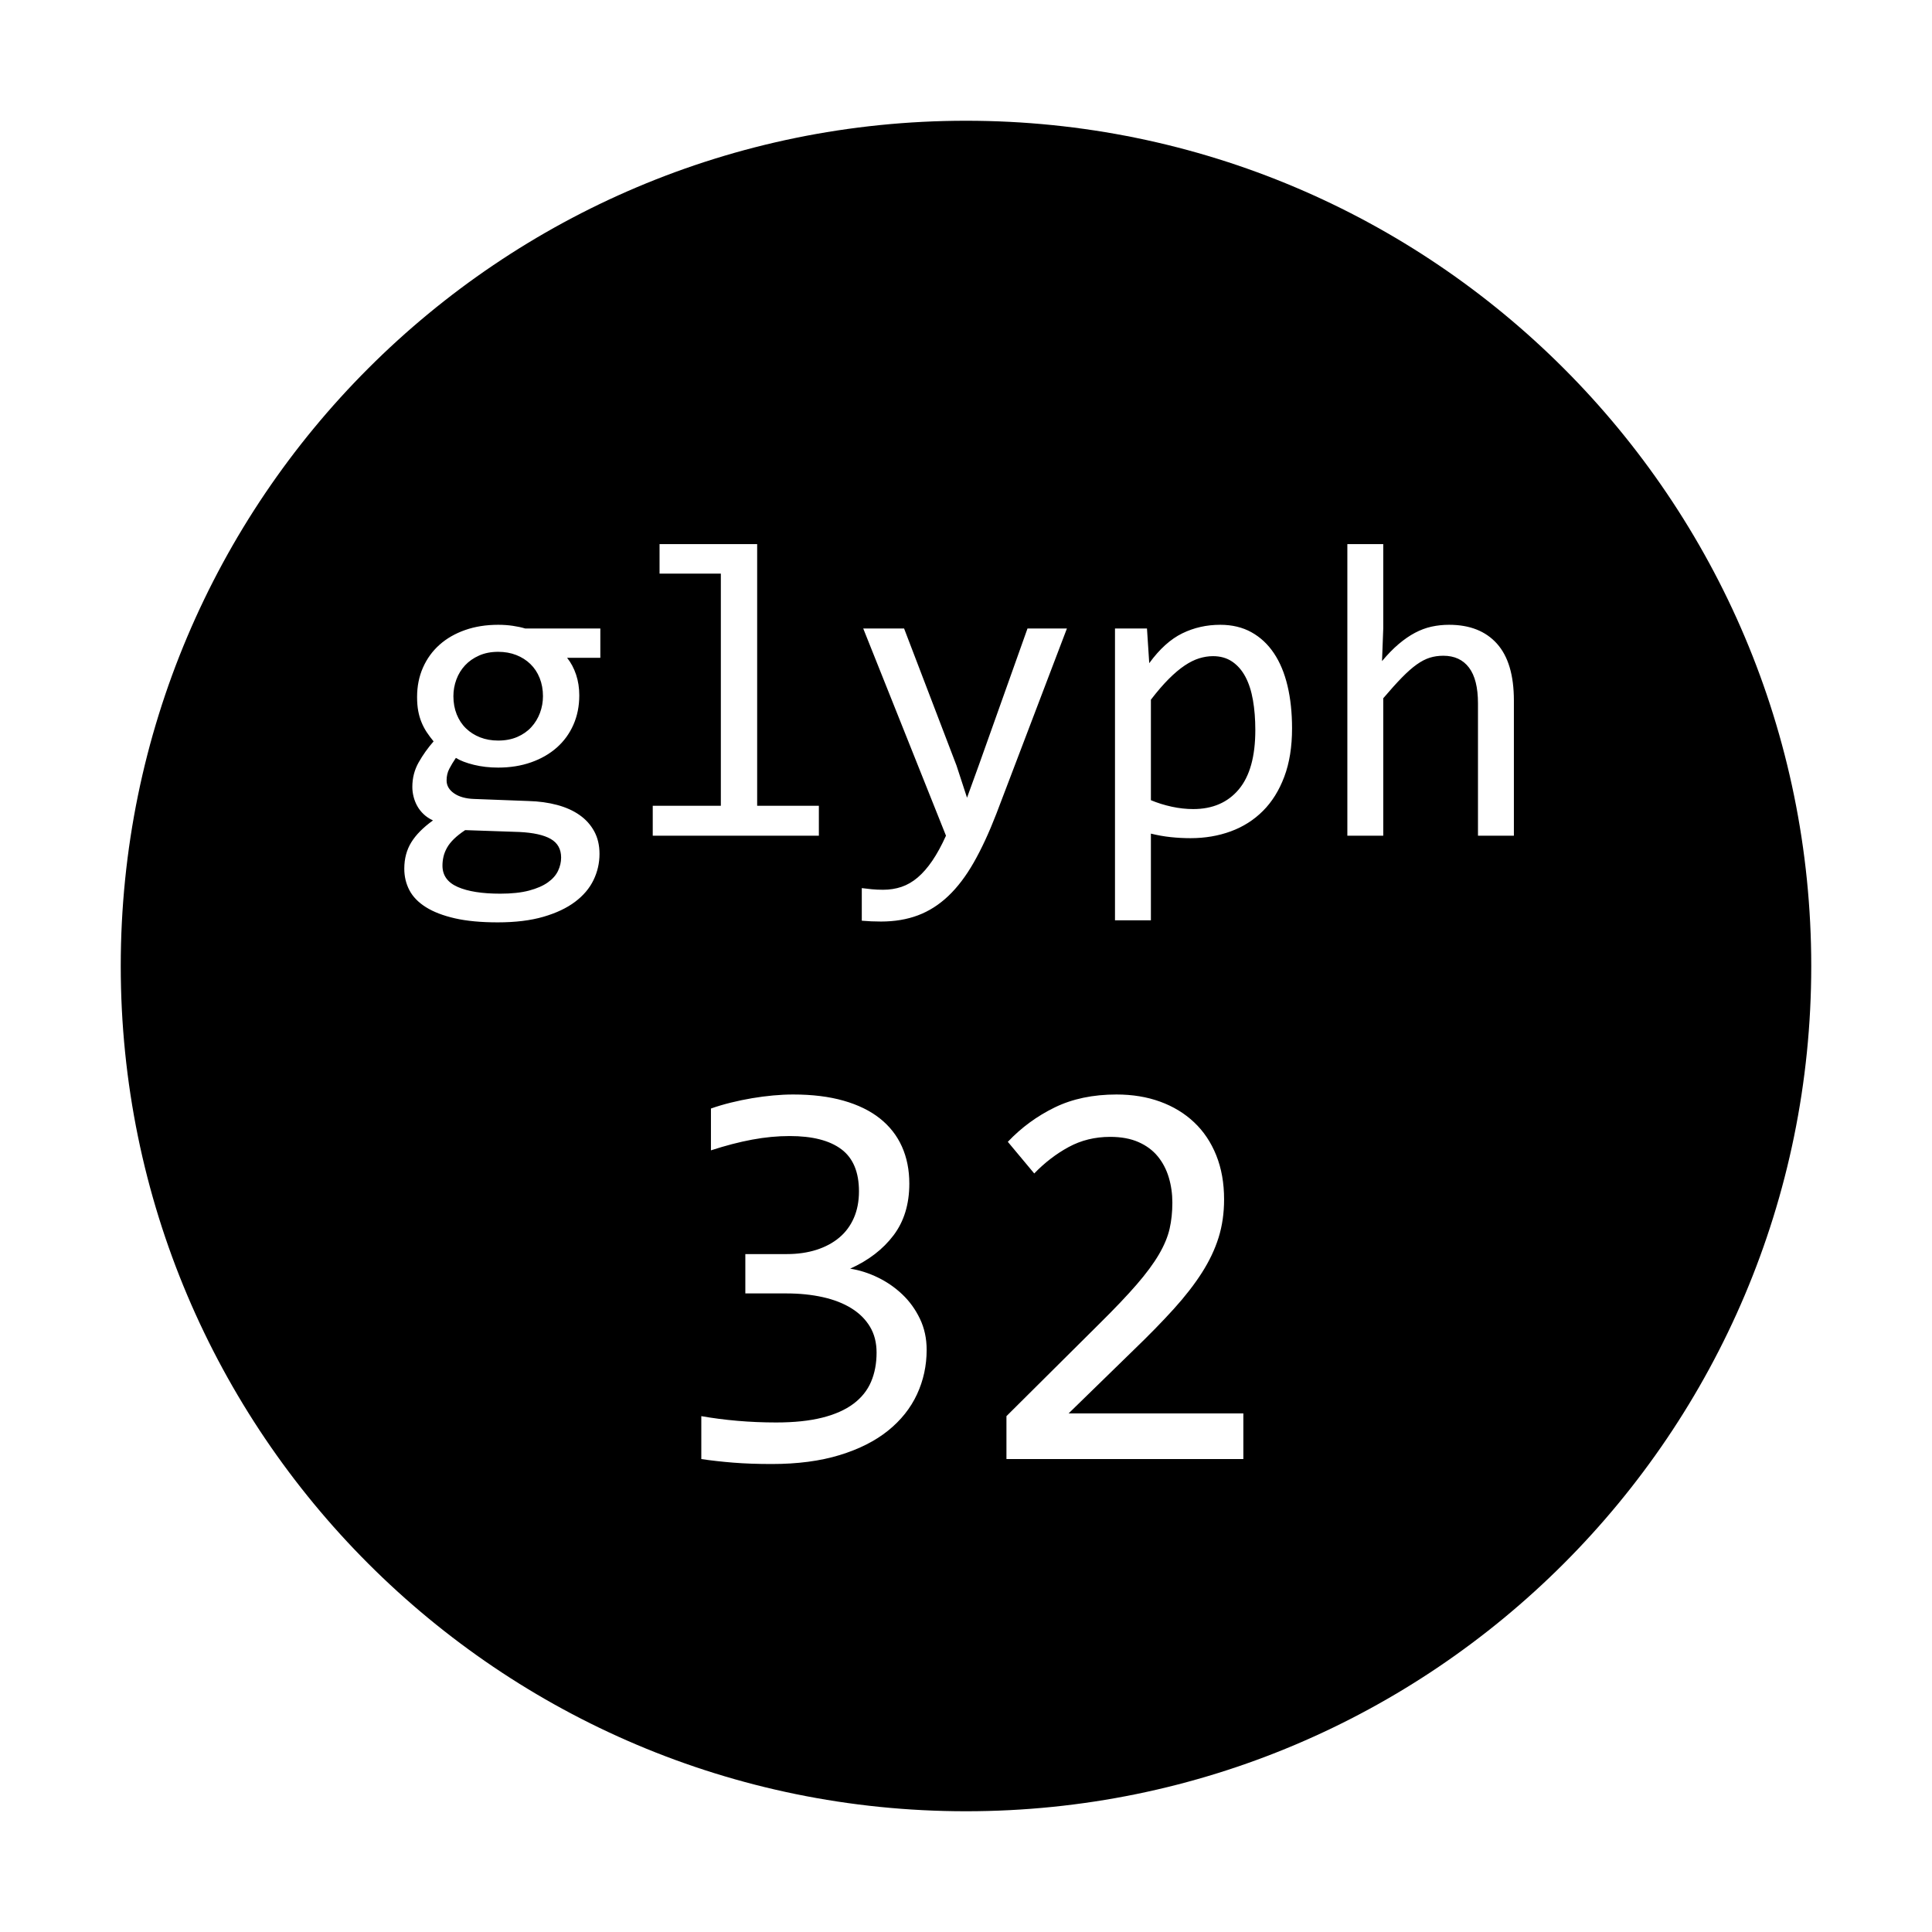 <?xml version="1.0" encoding="UTF-8" standalone="no"?>
<svg width="512px" height="512px" viewBox="0 0 512 512" version="1.1" xmlns="http://www.w3.org/2000/svg" xmlns:xlink="http://www.w3.org/1999/xlink" xmlns:sketch="http://www.bohemiancoding.com/sketch/ns">
    <!-- Generator: sketchtool 3.4 (375) - http://www.bohemiancoding.com/sketch -->
    <title>glyph32</title>
    <desc>Created with sketchtool.</desc>
    <defs></defs>
    <g id="Page-1" stroke="none" stroke-width="1" fill="none" fill-rule="evenodd" sketch:type="MSPage">
        <g id="glyph32" sketch:type="MSArtboardGroup" fill="#000000">
            <path d="M256,480 C379.712,480 480,379.712 480,256 C480,132.288 379.712,32 256,32 C132.288,32 32,132.288 32,256 C32,379.712 132.288,480 256,480 Z M150.289,174.326 C151.31,175.602 152.103,177.088 152.668,178.783 C153.233,180.478 153.516,182.31 153.516,184.279 C153.516,187.123 152.996,189.721 151.957,192.072 C150.918,194.424 149.451,196.438 147.555,198.115 C145.659,199.792 143.389,201.096 140.746,202.025 C138.103,202.955 135.195,203.42 132.023,203.42 C129.727,203.42 127.576,203.174 125.57,202.682 C123.565,202.189 121.979,201.579 120.812,200.849 C120.12,201.87 119.536,202.836 119.062,203.748 C118.589,204.659 118.352,205.68 118.352,206.81 C118.352,208.196 119.017,209.344 120.348,210.256 C121.678,211.167 123.437,211.659 125.625,211.732 L140.062,212.279 C142.797,212.352 145.322,212.698 147.637,213.318 C149.952,213.938 151.939,214.831 153.598,215.998 C155.257,217.165 156.551,218.605 157.48,220.318 C158.41,222.032 158.875,224.019 158.875,226.279 C158.875,228.722 158.346,231.037 157.289,233.224 C156.232,235.412 154.6,237.335 152.395,238.994 C150.189,240.653 147.391,241.974 144,242.959 C140.609,243.943 136.581,244.435 131.914,244.435 C127.466,244.435 123.684,244.08 120.566,243.369 C117.449,242.658 114.888,241.674 112.883,240.416 C110.878,239.158 109.419,237.663 108.508,235.932 C107.596,234.2 107.141,232.295 107.141,230.217 C107.141,227.555 107.76,225.222 109,223.217 C110.24,221.211 112.154,219.279 114.742,217.42 C113.794,216.982 112.974,216.435 112.281,215.779 C111.589,215.123 111.023,214.403 110.586,213.619 C110.148,212.835 109.82,212.006 109.602,211.131 C109.383,210.256 109.273,209.399 109.273,208.56 C109.273,206.191 109.829,204.021 110.941,202.053 C112.053,200.084 113.375,198.224 114.906,196.474 C114.214,195.636 113.603,194.816 113.074,194.014 C112.546,193.211 112.09,192.346 111.707,191.416 C111.324,190.486 111.033,189.484 110.832,188.408 C110.632,187.333 110.531,186.102 110.531,184.717 C110.531,181.873 111.051,179.275 112.09,176.924 C113.129,174.572 114.587,172.558 116.465,170.881 C118.342,169.204 120.603,167.9 123.246,166.971 C125.889,166.041 128.815,165.576 132.023,165.576 C133.372,165.576 134.667,165.667 135.906,165.849 C137.146,166.032 138.24,166.269 139.188,166.56 L159.094,166.56 L159.094,174.326 L150.289,174.326 Z M117.258,229.396 C117.258,231.985 118.607,233.872 121.305,235.057 C124.003,236.241 127.758,236.834 132.57,236.834 C135.596,236.834 138.139,236.56 140.199,236.014 C142.259,235.467 143.918,234.747 145.176,233.853 C146.434,232.96 147.336,231.939 147.883,230.791 C148.43,229.642 148.703,228.467 148.703,227.264 C148.703,225.04 147.792,223.399 145.969,222.342 C144.146,221.284 141.357,220.665 137.602,220.482 L123.273,219.99 C122.07,220.792 121.077,221.576 120.293,222.342 C119.509,223.107 118.898,223.882 118.461,224.666 C118.023,225.45 117.714,226.234 117.531,227.017 C117.349,227.801 117.258,228.594 117.258,229.396 Z M120.156,184.498 C120.156,186.248 120.448,187.852 121.031,189.31 C121.615,190.769 122.435,192.008 123.492,193.029 C124.549,194.05 125.798,194.843 127.238,195.408 C128.678,195.973 130.273,196.256 132.023,196.256 C133.919,196.256 135.605,195.937 137.082,195.299 C138.559,194.661 139.798,193.795 140.801,192.701 C141.803,191.607 142.569,190.349 143.098,188.928 C143.626,187.506 143.891,186.029 143.891,184.498 C143.891,182.748 143.599,181.144 143.016,179.685 C142.432,178.227 141.612,176.988 140.555,175.967 C139.497,174.946 138.249,174.153 136.809,173.588 C135.368,173.023 133.773,172.74 132.023,172.74 C130.128,172.74 128.441,173.068 126.965,173.724 C125.488,174.381 124.249,175.247 123.246,176.322 C122.243,177.398 121.478,178.646 120.949,180.068 C120.421,181.49 120.156,182.967 120.156,184.498 Z M191.031,152.014 L174.789,152.014 L174.789,144.193 L200.656,144.193 L200.656,213.537 L217.008,213.537 L217.008,221.467 L172.984,221.467 L172.984,213.537 L191.031,213.537 L191.031,152.014 Z M282.742,166.56 L264.039,215.67 C262.107,220.665 260.111,224.967 258.051,228.576 C255.991,232.185 253.74,235.148 251.297,237.463 C248.854,239.778 246.174,241.482 243.258,242.576 C240.341,243.67 237.078,244.217 233.469,244.217 C232.521,244.217 231.664,244.198 230.898,244.162 C230.133,244.126 229.294,244.071 228.383,243.998 L228.383,235.357 C229.185,235.467 230.06,235.567 231.008,235.658 C231.956,235.749 232.958,235.795 234.016,235.795 C235.766,235.795 237.397,235.54 238.91,235.029 C240.423,234.519 241.854,233.689 243.203,232.541 C244.552,231.392 245.846,229.907 247.086,228.084 C248.326,226.261 249.529,224.055 250.695,221.467 L228.766,166.56 L239.594,166.56 L253.484,202.873 L256.273,211.404 L259.445,202.654 L272.297,166.56 L282.742,166.56 Z M342.406,193.029 C342.406,197.915 341.723,202.18 340.355,205.826 C338.988,209.472 337.102,212.498 334.695,214.904 C332.289,217.31 329.445,219.115 326.164,220.318 C322.883,221.521 319.328,222.123 315.5,222.123 C313.75,222.123 312.009,222.032 310.277,221.849 C308.546,221.667 306.786,221.357 305,220.92 L305,243.889 L295.484,243.889 L295.484,166.56 L303.961,166.56 L304.562,175.748 C307.297,171.993 310.214,169.359 313.312,167.846 C316.411,166.333 319.766,165.576 323.375,165.576 C326.51,165.576 329.263,166.232 331.633,167.545 C334.003,168.857 335.99,170.708 337.594,173.096 C339.198,175.484 340.401,178.364 341.203,181.736 C342.005,185.109 342.406,188.873 342.406,193.029 Z M332.672,193.467 C332.672,190.586 332.462,187.943 332.043,185.537 C331.624,183.131 330.958,181.071 330.047,179.357 C329.135,177.644 327.969,176.304 326.547,175.338 C325.125,174.372 323.43,173.889 321.461,173.889 C320.258,173.889 319.036,174.08 317.797,174.463 C316.557,174.846 315.272,175.484 313.941,176.377 C312.611,177.27 311.207,178.455 309.73,179.932 C308.254,181.408 306.677,183.24 305,185.428 L305,212.06 C306.75,212.79 308.591,213.364 310.523,213.783 C312.456,214.202 314.352,214.412 316.211,214.412 C321.352,214.412 325.38,212.671 328.297,209.189 C331.214,205.708 332.672,200.467 332.672,193.467 Z M401.195,221.467 L391.68,221.467 L391.68,186.412 C391.68,182.183 390.887,179.02 389.301,176.924 C387.715,174.827 385.445,173.779 382.492,173.779 C381.216,173.779 380.022,173.952 378.91,174.299 C377.798,174.645 376.641,175.247 375.438,176.103 C374.234,176.96 372.922,178.118 371.5,179.576 C370.078,181.034 368.438,182.857 366.578,185.045 L366.578,221.467 L357.062,221.467 L357.062,144.193 L366.578,144.193 L366.578,166.56 L366.25,175.201 C367.745,173.415 369.212,171.911 370.652,170.689 C372.092,169.468 373.533,168.474 374.973,167.709 C376.413,166.943 377.88,166.396 379.375,166.068 C380.87,165.74 382.419,165.576 384.023,165.576 C389.492,165.576 393.721,167.244 396.711,170.58 C399.701,173.916 401.195,178.938 401.195,185.646 L401.195,221.467 Z M245.573,357.719 C245.573,361.899 244.722,365.825 243.021,369.495 C241.319,373.165 238.767,376.373 235.365,379.12 C231.962,381.866 227.684,384.03 222.531,385.609 C217.378,387.189 211.375,387.979 204.521,387.979 C200.729,387.979 197.326,387.858 194.312,387.615 C191.299,387.372 188.479,387.056 185.854,386.667 L185.854,375.292 C188.868,375.826 192.052,376.24 195.406,376.531 C198.76,376.823 202.187,376.969 205.688,376.969 C210.451,376.969 214.523,376.543 217.901,375.693 C221.28,374.842 224.038,373.615 226.177,372.01 C228.316,370.406 229.872,368.462 230.844,366.177 C231.816,363.892 232.302,361.316 232.302,358.448 C232.302,355.823 231.719,353.538 230.552,351.594 C229.385,349.649 227.745,348.021 225.63,346.708 C223.516,345.396 220.988,344.411 218.047,343.755 C215.106,343.099 211.885,342.771 208.385,342.771 L197.521,342.771 L197.521,332.344 L208.531,332.344 C211.399,332.344 214.012,331.967 216.37,331.214 C218.727,330.46 220.745,329.378 222.422,327.969 C224.099,326.559 225.387,324.821 226.286,322.755 C227.186,320.689 227.635,318.344 227.635,315.719 C227.635,310.615 226.08,306.896 222.969,304.562 C219.858,302.229 215.288,301.062 209.26,301.062 C206.052,301.062 202.747,301.378 199.344,302.01 C195.941,302.642 192.295,303.59 188.406,304.854 L188.406,293.771 C190.059,293.187 191.821,292.665 193.693,292.203 C195.564,291.741 197.436,291.352 199.307,291.036 C201.179,290.72 203.038,290.477 204.885,290.307 C206.733,290.137 208.507,290.052 210.208,290.052 C215.264,290.052 219.712,290.599 223.552,291.693 C227.392,292.786 230.601,294.354 233.177,296.396 C235.753,298.438 237.698,300.917 239.01,303.833 C240.323,306.75 240.979,310.031 240.979,313.677 C240.979,319.122 239.582,323.691 236.786,327.385 C233.991,331.08 230.163,334.021 225.302,336.208 C227.781,336.597 230.224,337.375 232.63,338.542 C235.036,339.708 237.2,341.203 239.12,343.026 C241.04,344.849 242.595,347 243.786,349.479 C244.977,351.958 245.573,354.705 245.573,357.719 Z M329.5,386.667 L266.719,386.667 L266.719,375.292 L291.365,350.792 C295.399,346.806 298.681,343.354 301.208,340.438 C303.736,337.521 305.705,334.859 307.115,332.453 C308.524,330.047 309.472,327.774 309.958,325.635 C310.444,323.497 310.688,321.188 310.688,318.708 C310.688,316.375 310.372,314.151 309.74,312.036 C309.108,309.922 308.135,308.063 306.823,306.458 C305.51,304.854 303.809,303.59 301.719,302.667 C299.628,301.743 297.125,301.281 294.208,301.281 C290.174,301.281 286.503,302.181 283.198,303.979 C279.892,305.778 276.854,308.111 274.083,310.979 L267.083,302.594 C270.681,298.802 274.825,295.764 279.516,293.479 C284.207,291.194 289.663,290.052 295.885,290.052 C300.115,290.052 303.967,290.684 307.443,291.948 C310.918,293.212 313.92,295.035 316.448,297.417 C318.976,299.799 320.932,302.715 322.318,306.167 C323.703,309.618 324.396,313.507 324.396,317.833 C324.396,321.479 323.91,324.858 322.938,327.969 C321.965,331.08 320.495,334.179 318.526,337.266 C316.557,340.352 314.078,343.549 311.089,346.854 C308.099,350.16 304.563,353.781 300.479,357.719 L283.198,374.562 L329.5,374.562 L329.5,386.667 Z" id="Circle" sketch:type="MSShapeGroup"></path>
        </g>
    </g>
</svg>